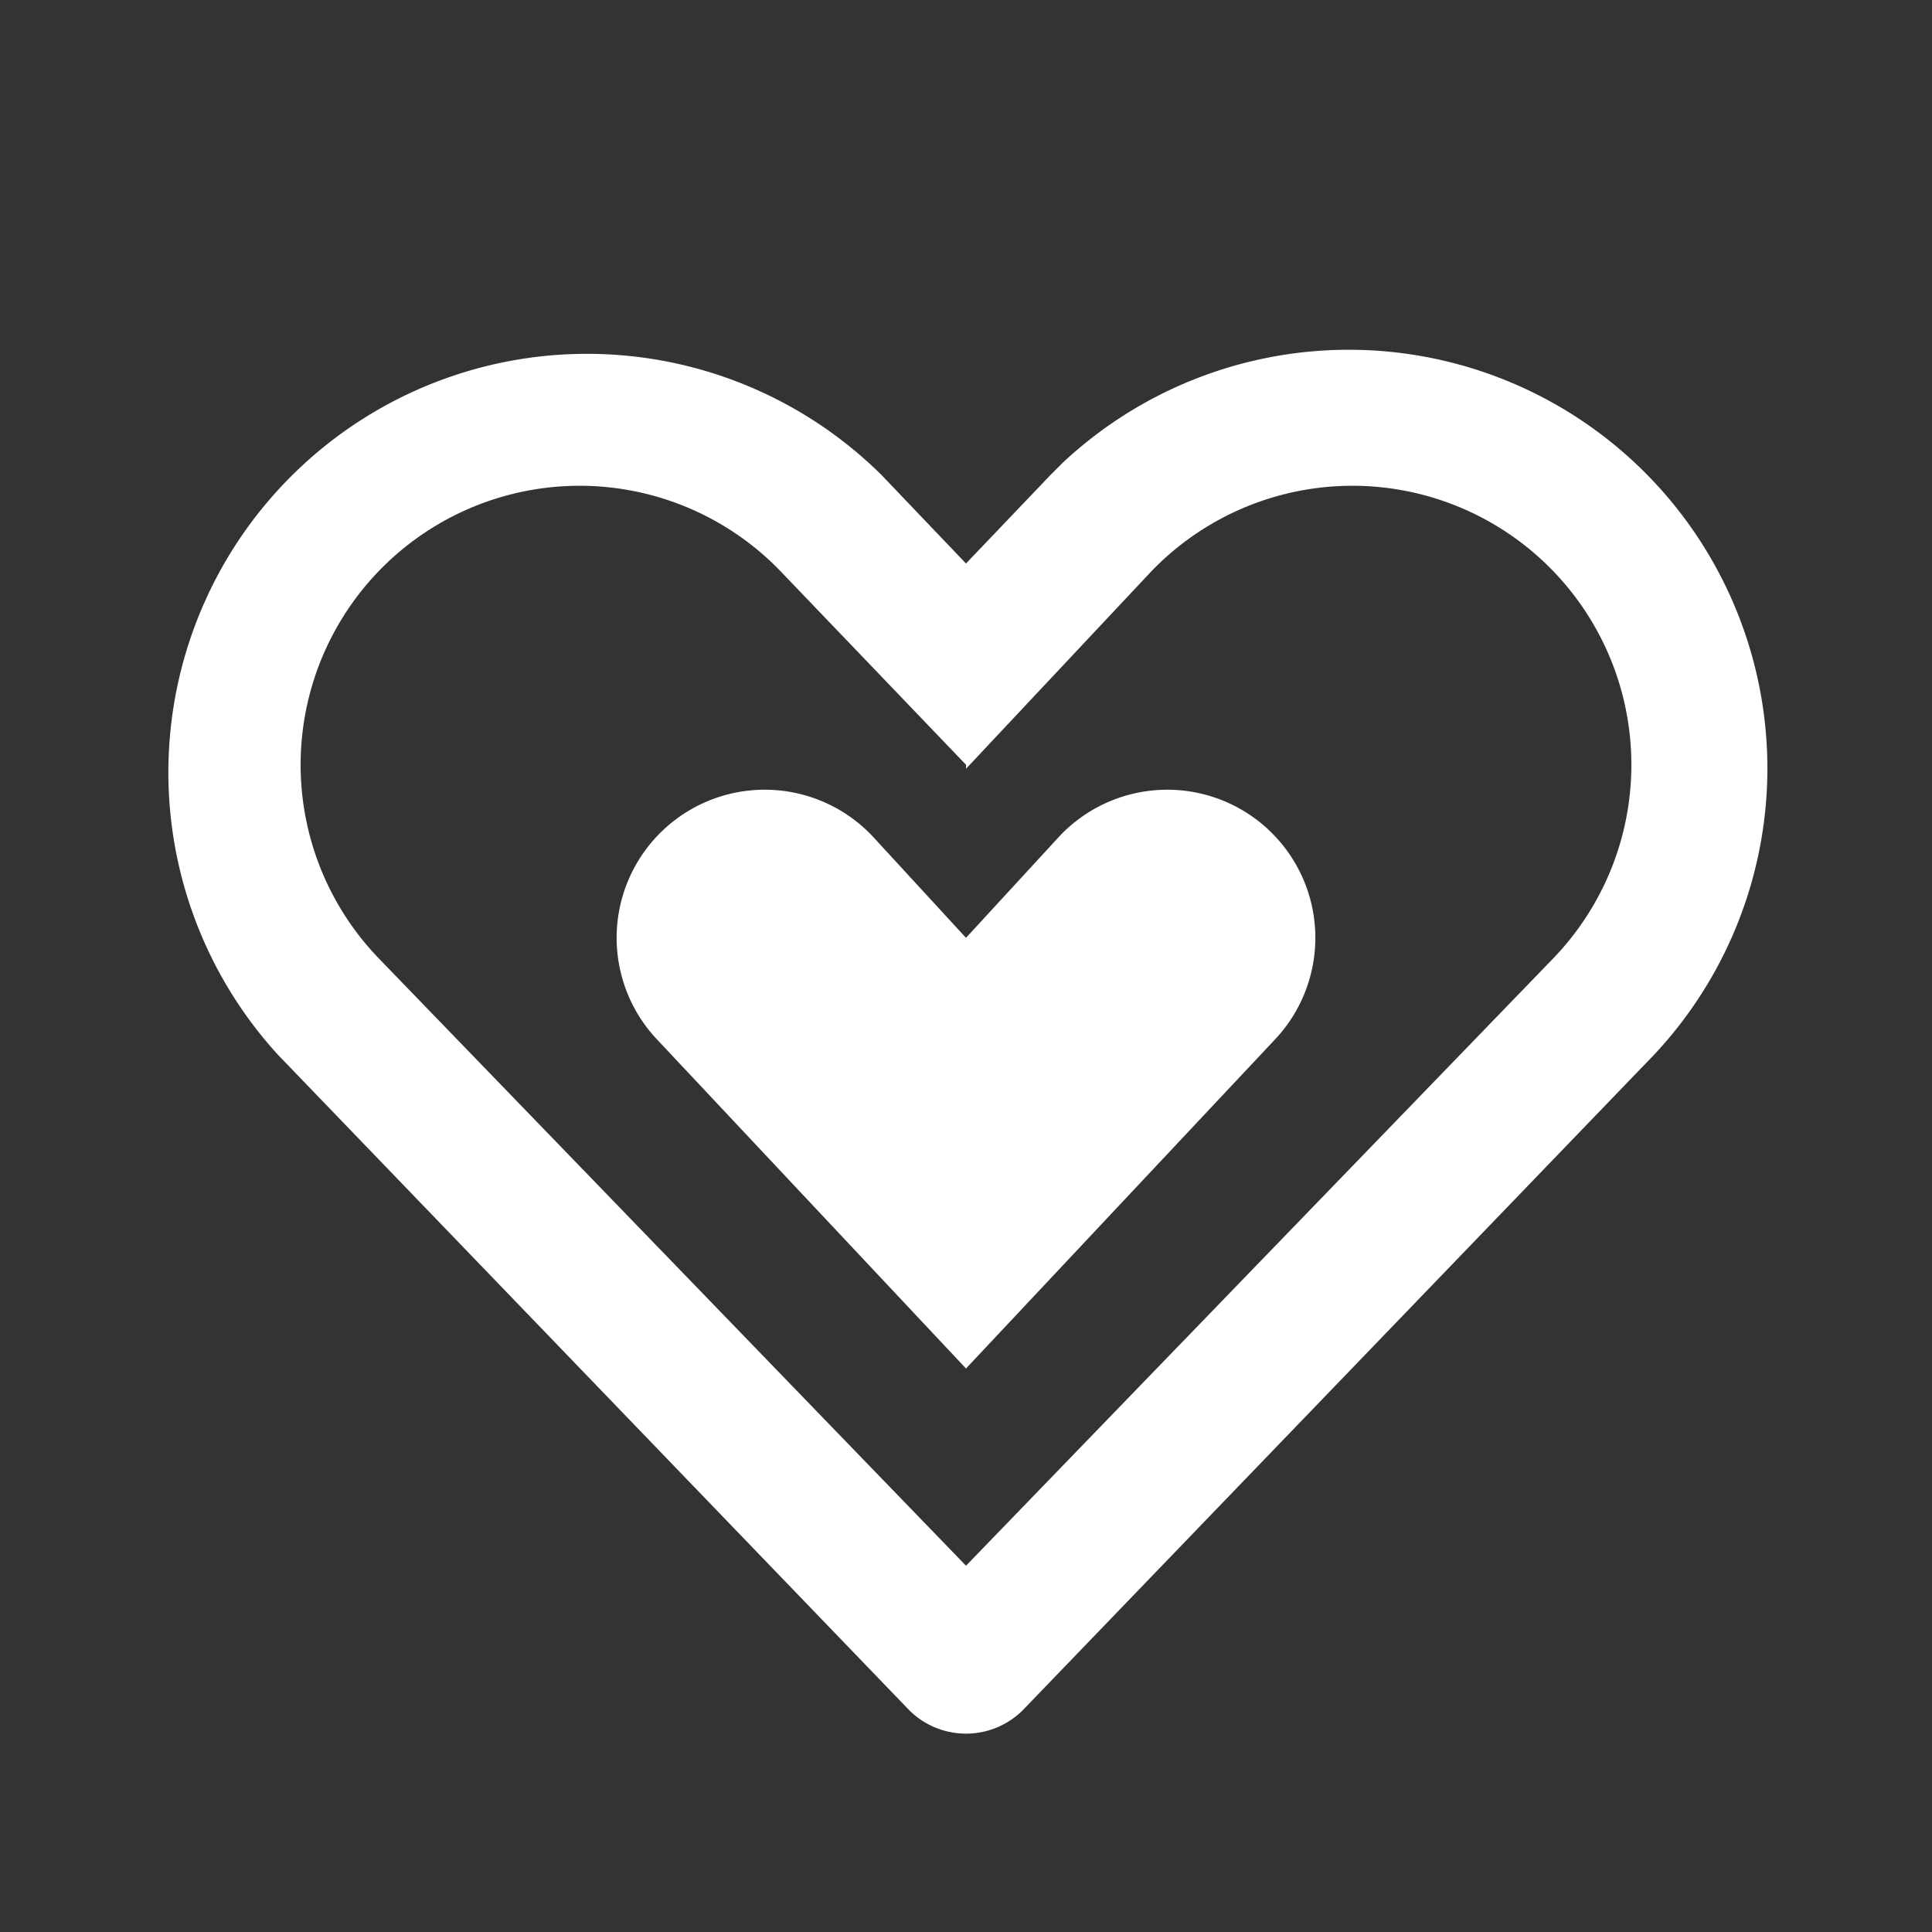<svg xmlns:xlink="http://www.w3.org/1999/xlink" xmlns="http://www.w3.org/2000/svg" viewBox="0 0 48 48" aria-hidden="true" width="48"  height="48" ><rect x="0" y="0" width="48" height="48" fill="#333333" stroke="none"/><path fill-rule="evenodd" d="M24 19l-4.6-4.8a6.9 6.9 0 10-10 9.6L24 38.9l14.6-15.1a6.9 6.9 0 10-10-9.6L24 19.1zm-1 21zm1-26l2.1-2.2.3-.3a10.4 10.4 0 0114.7 14.7L25.4 42.5a2 2 0 01-2.8 0L6.9 26.2a10.4 10.4 0 0115-14.4L24 14z" clip-rule="evenodd" fill="#FFFFFF"></path><path d="M31.7 25.8L24 34l-7.7-8.2a3.6 3.6 0 015.4-5l2.3 2.5 2.3-2.5a3.6 3.6 0 015.4 5z" fill="#FFFFFF"></path></svg>
